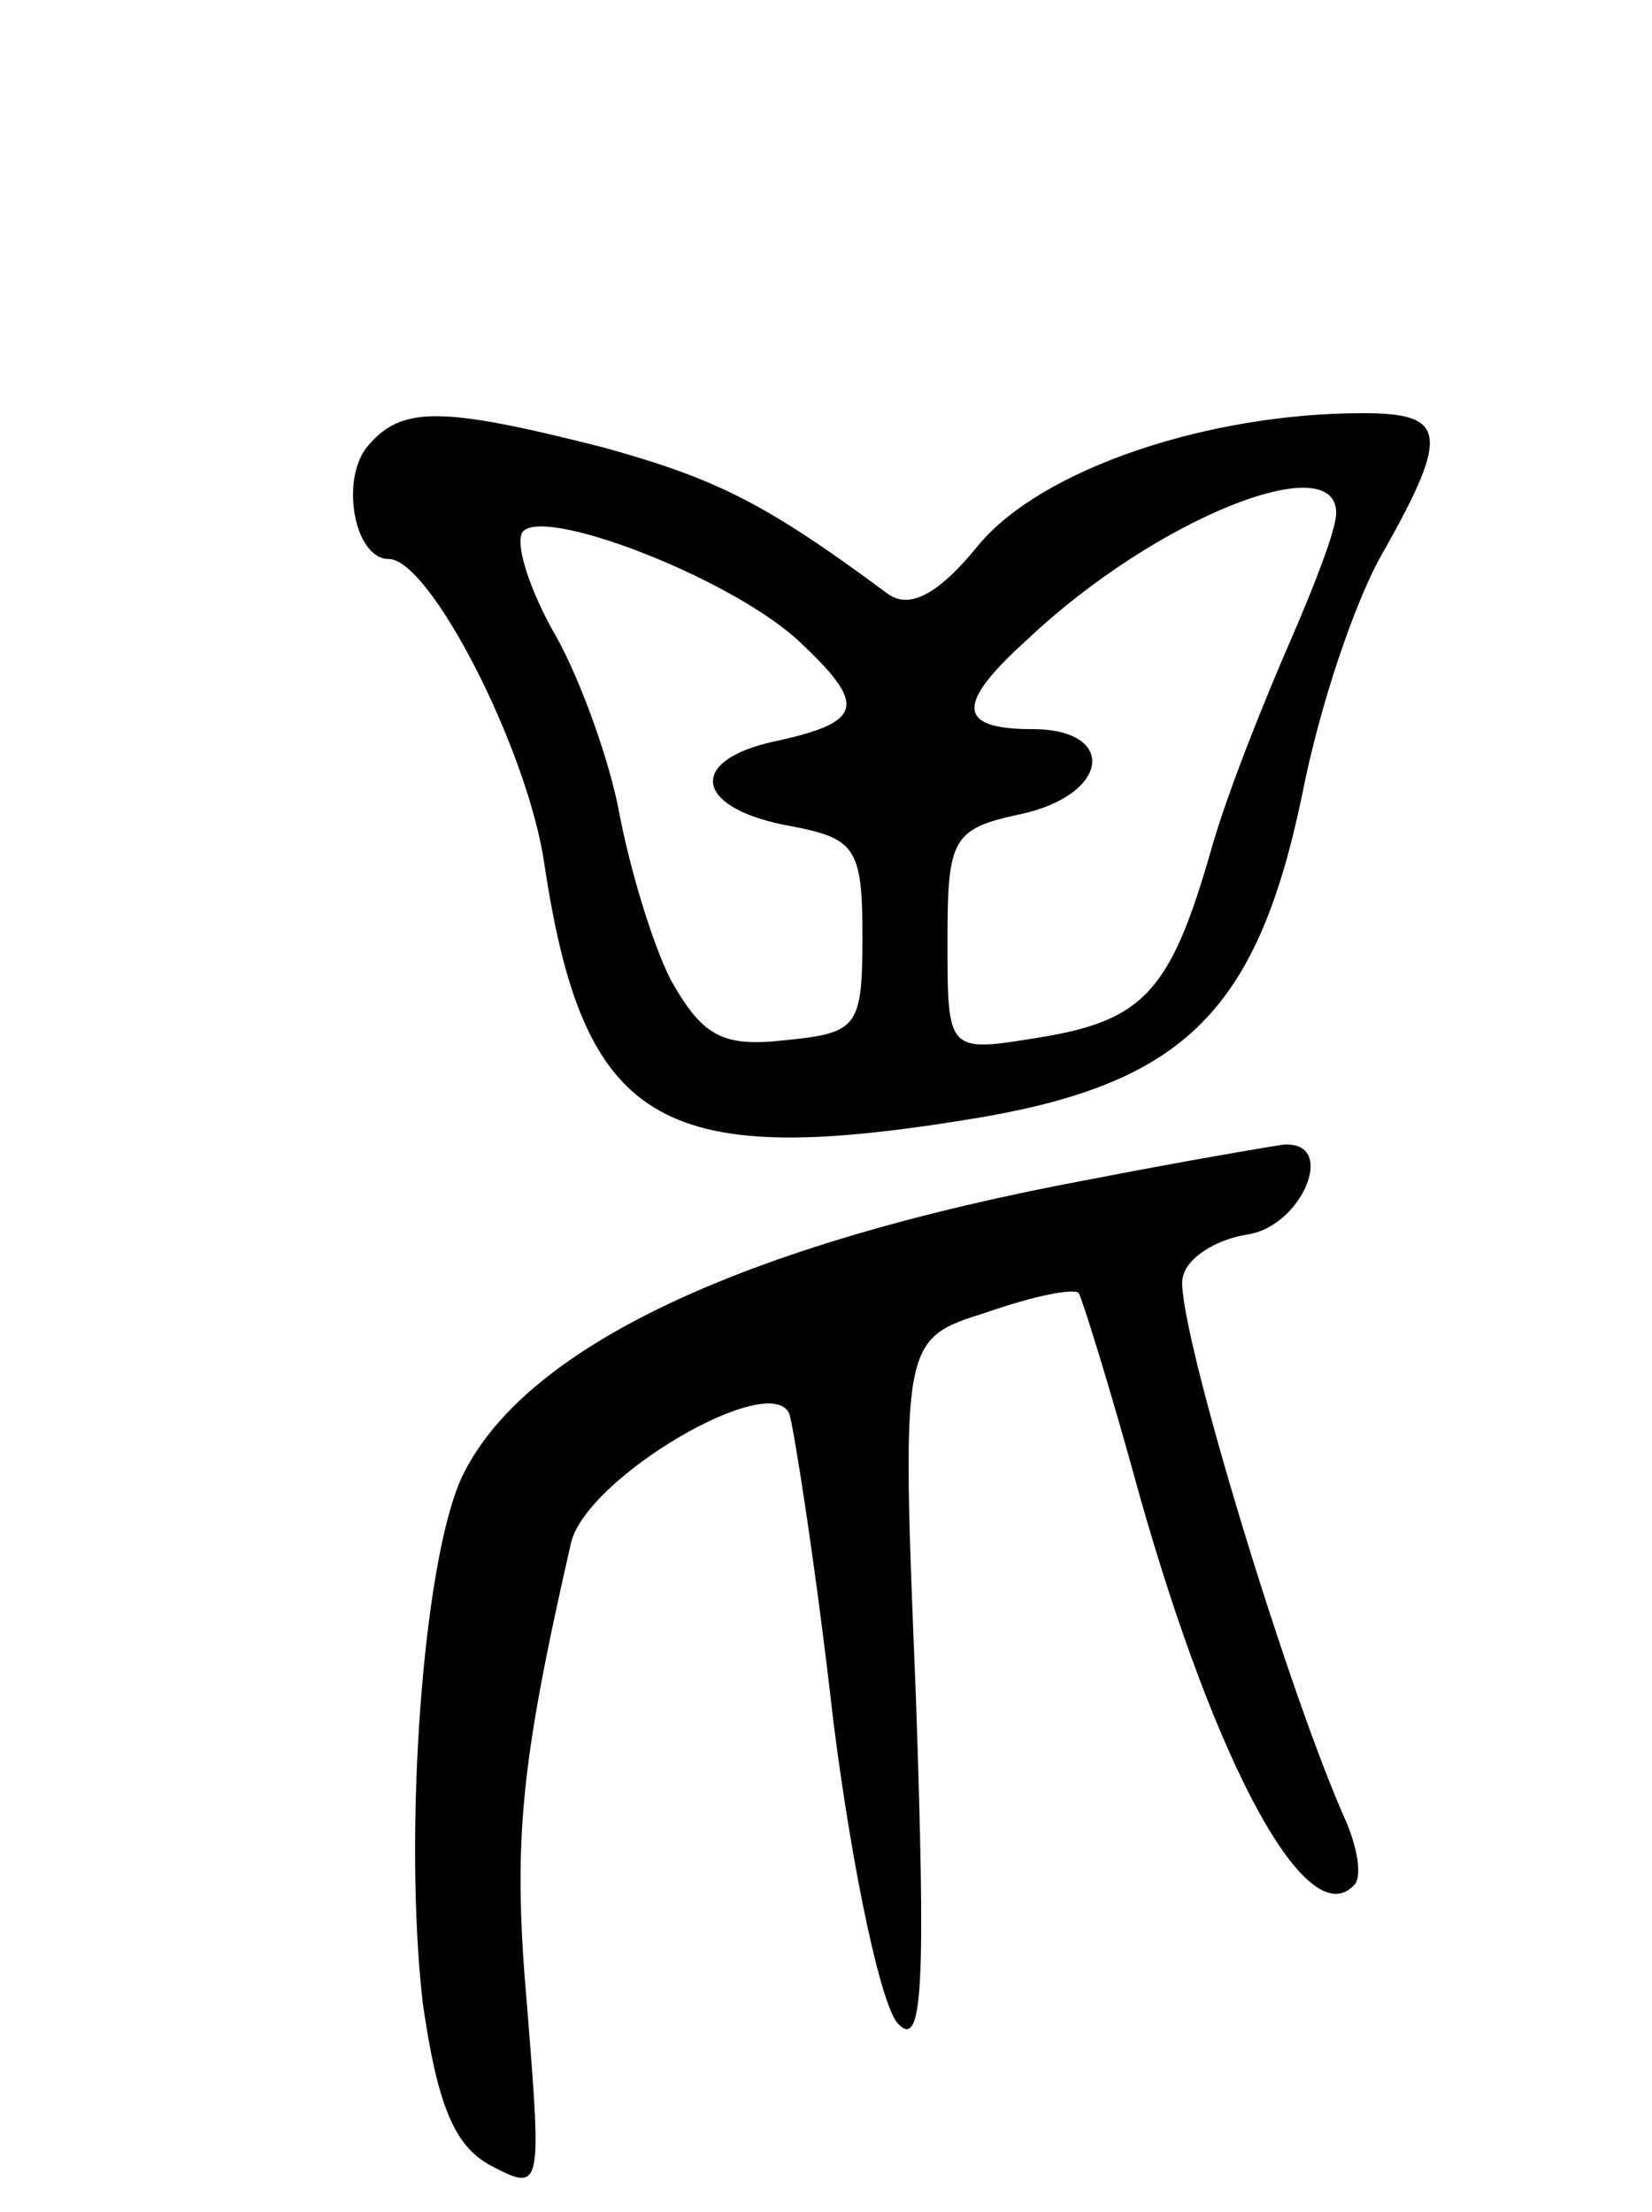 <svg version="1.0" xmlns="http://www.w3.org/2000/svg"
 width="68pt" height="91pt" viewBox="0 0 68 91"
 preserveAspectRatio="xMidYMid meet">
<g transform="translate(0,91) scale(0.1,-0.1)"
fill="#000000" stroke="none">
<path d="M151 726 c-11 -14 -5 -46 9 -46 17 0 57 -78 64 -125 16 -107 47 -126
172 -106 90 14 121 43 140 134 7 36 22 81 34 101 27 48 25 56 -9 56 -64 0
-132 -23 -158 -54 -17 -21 -29 -27 -38 -20 -50 37 -70 47 -117 60 -67 17 -83
17 -97 0z m399 -27 c0 -7 -9 -30 -19 -53 -10 -23 -25 -60 -32 -84 -17 -60 -28
-72 -72 -79 -37 -6 -37 -6 -37 40 0 42 2 46 30 52 37 8 40 35 5 35 -31 0 -32
10 -2 37 53 50 127 79 127 52z m-222 -52 c29 -27 28 -34 -9 -42 -37 -8 -33
-28 7 -35 26 -5 29 -9 29 -45 0 -38 -2 -40 -32 -43 -26 -3 -34 2 -47 25 -8 16
-17 47 -21 68 -4 22 -16 55 -26 73 -11 19 -17 38 -14 43 8 11 84 -18 113 -44z"/>
<path d="M450 425 c-146 -27 -235 -70 -260 -123 -16 -35 -24 -146 -16 -216 6
-42 13 -59 28 -67 21 -11 21 -10 15 65 -6 68 -3 99 18 191 6 27 83 72 90 53 2
-7 11 -64 18 -126 8 -63 20 -119 27 -125 10 -10 11 18 7 135 -6 147 -6 147 29
158 20 7 36 10 38 8 1 -1 13 -39 25 -83 32 -113 69 -180 88 -161 4 3 2 16 -4
29 -25 57 -71 210 -66 222 2 8 14 15 26 17 23 3 38 39 15 37 -7 -1 -42 -7 -78
-14z"/>
</g>
</svg>
